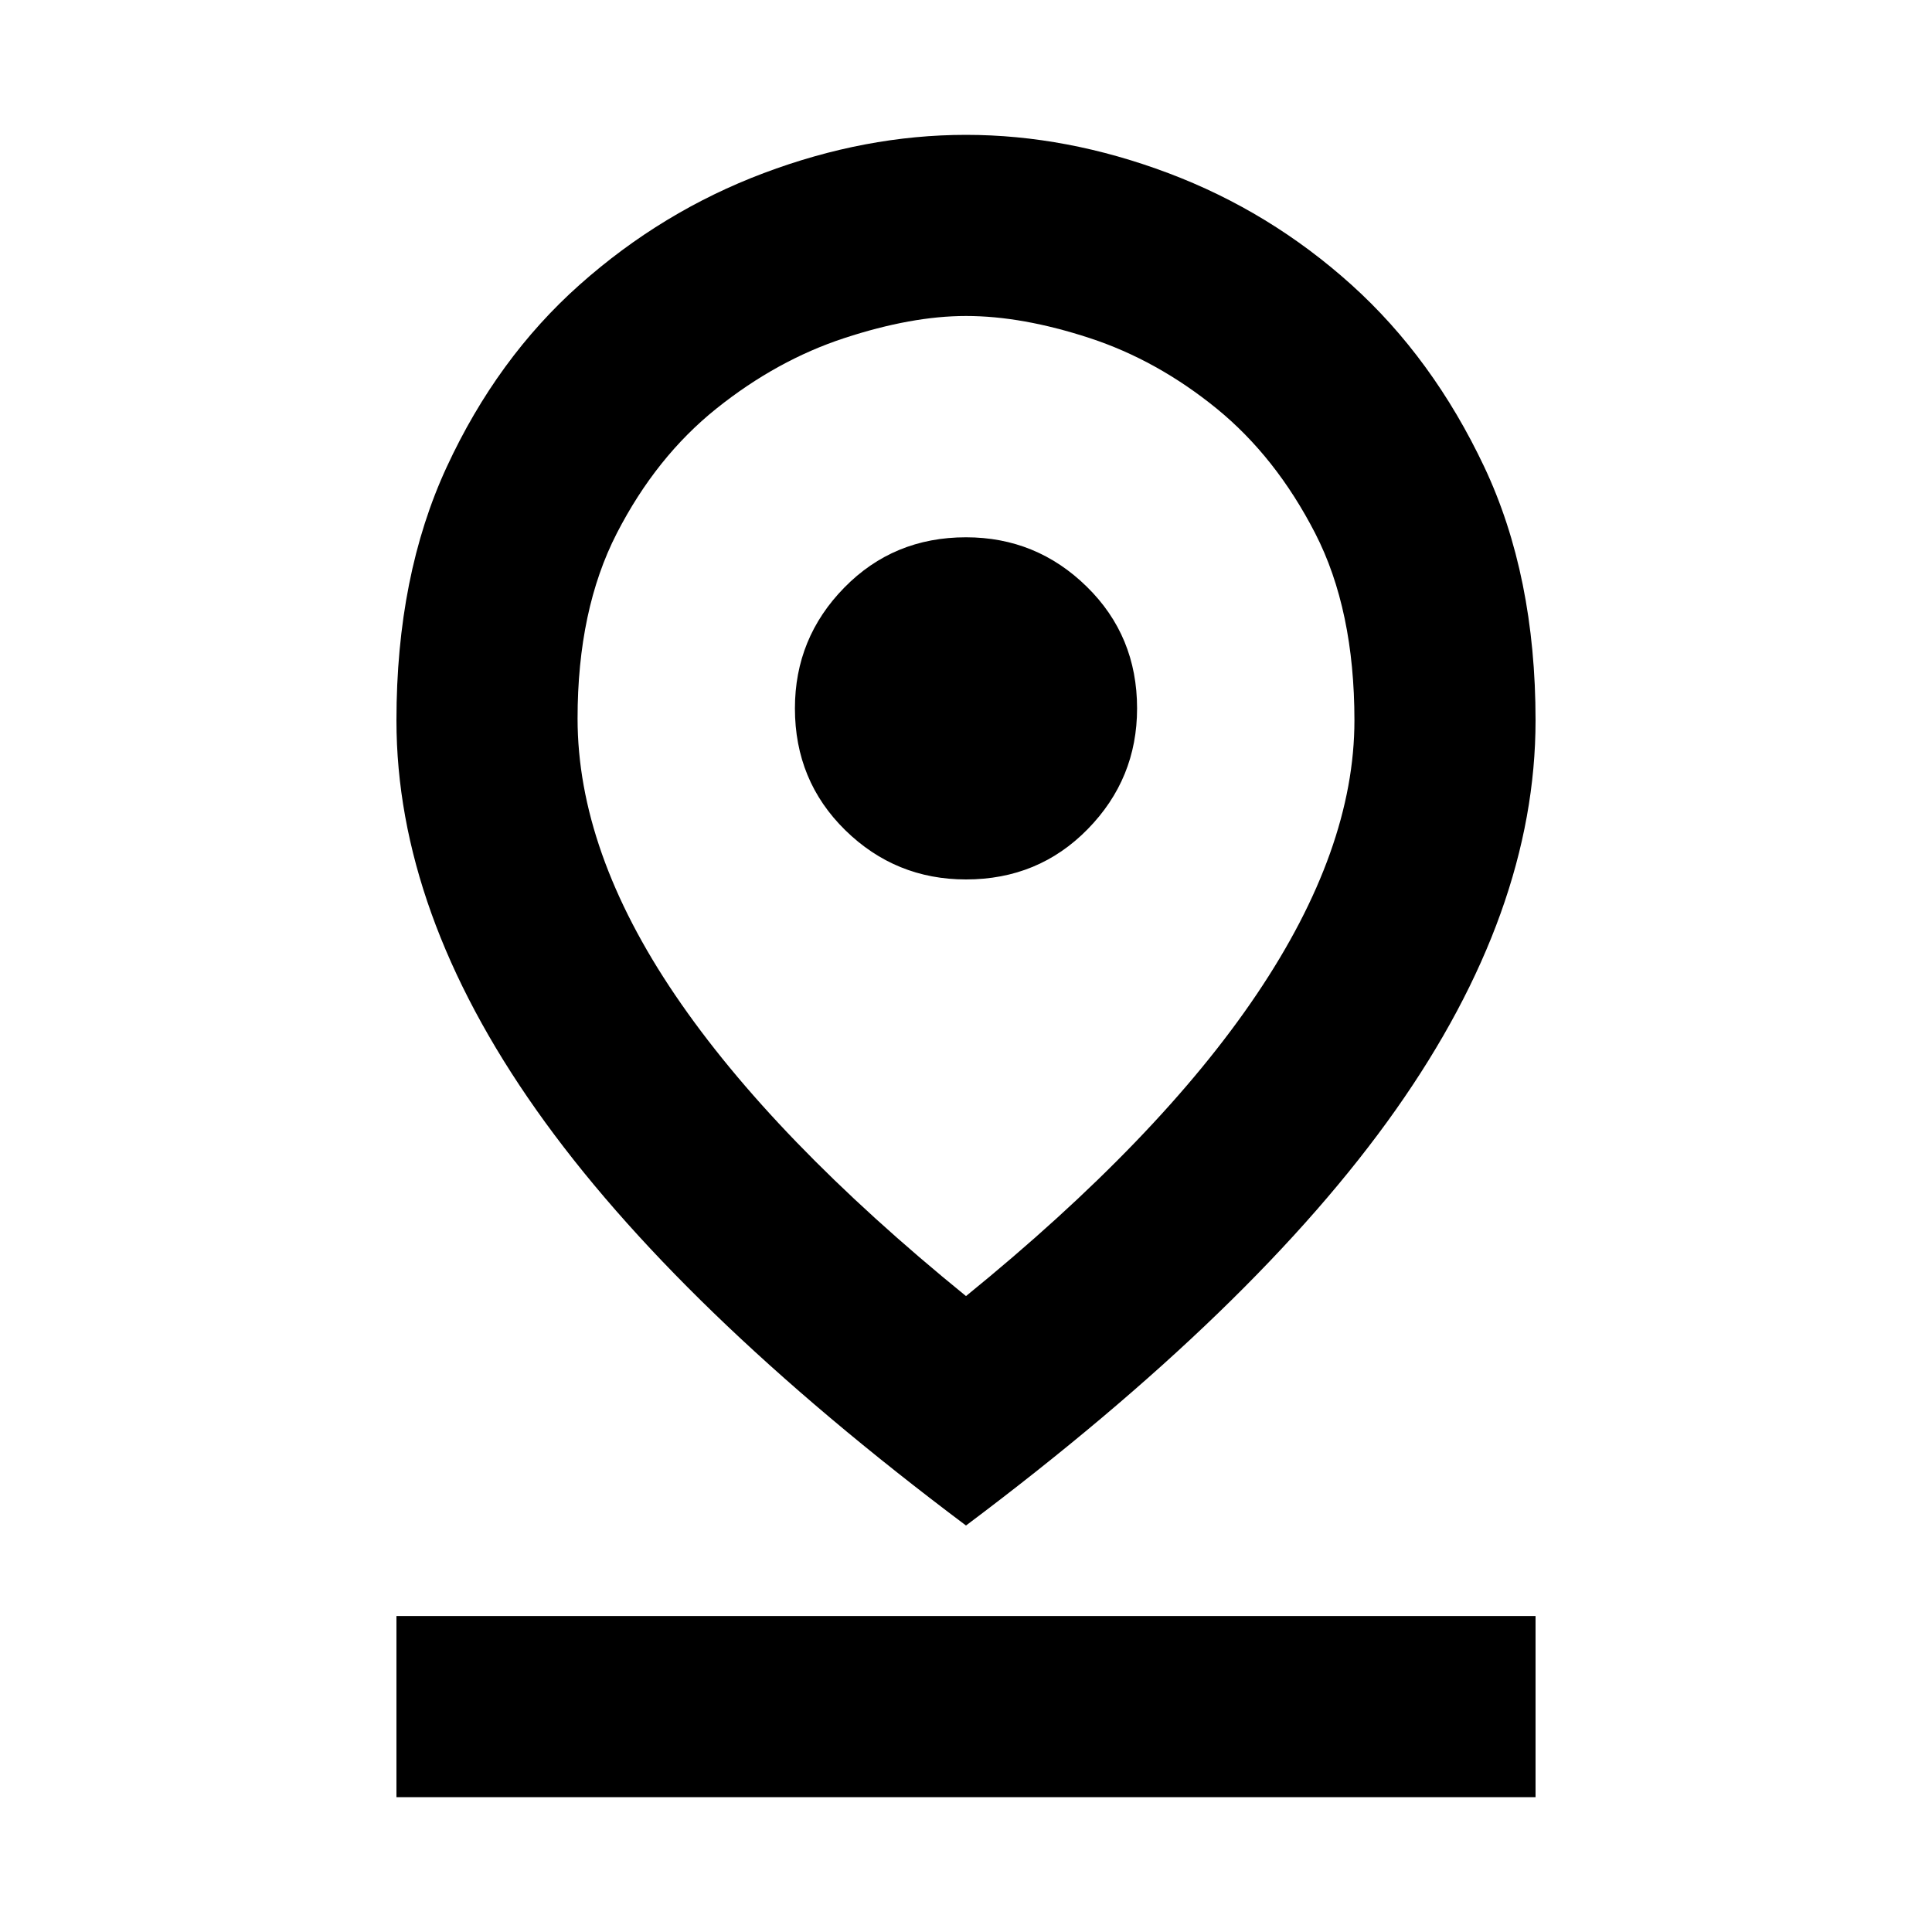 <svg xmlns="http://www.w3.org/2000/svg" height="20" width="20"><path d="M10 13.417Q12 11.792 13.01 10.292Q14.021 8.792 14.021 7.458Q14.021 6.312 13.615 5.521Q13.208 4.729 12.594 4.229Q11.979 3.729 11.281 3.5Q10.583 3.271 10 3.271Q9.438 3.271 8.74 3.5Q8.042 3.729 7.417 4.229Q6.792 4.729 6.385 5.521Q5.979 6.312 5.979 7.438Q5.979 8.812 6.99 10.302Q8 11.792 10 13.417ZM10 15.792Q7 13.542 5.552 11.49Q4.104 9.438 4.104 7.458Q4.104 5.958 4.625 4.833Q5.146 3.708 6 2.948Q6.854 2.188 7.906 1.792Q8.958 1.396 10 1.396Q11.042 1.396 12.094 1.792Q13.146 2.188 13.99 2.948Q14.833 3.708 15.365 4.833Q15.896 5.958 15.896 7.458Q15.896 9.438 14.448 11.49Q13 13.542 10 15.792ZM10 9.104Q10.75 9.104 11.26 8.583Q11.771 8.062 11.771 7.333Q11.771 6.583 11.25 6.073Q10.729 5.562 10 5.562Q9.25 5.562 8.74 6.083Q8.229 6.604 8.229 7.333Q8.229 8.083 8.75 8.594Q9.271 9.104 10 9.104ZM4.104 18.604V16.729H15.896V18.604ZM10 7.458Q10 7.458 10 7.458Q10 7.458 10 7.458Q10 7.458 10 7.458Q10 7.458 10 7.458Q10 7.458 10 7.458Q10 7.458 10 7.458Q10 7.458 10 7.458Q10 7.458 10 7.458Q10 7.458 10 7.458Q10 7.458 10 7.458Q10 7.458 10 7.458Q10 7.458 10 7.458Z"/></svg>